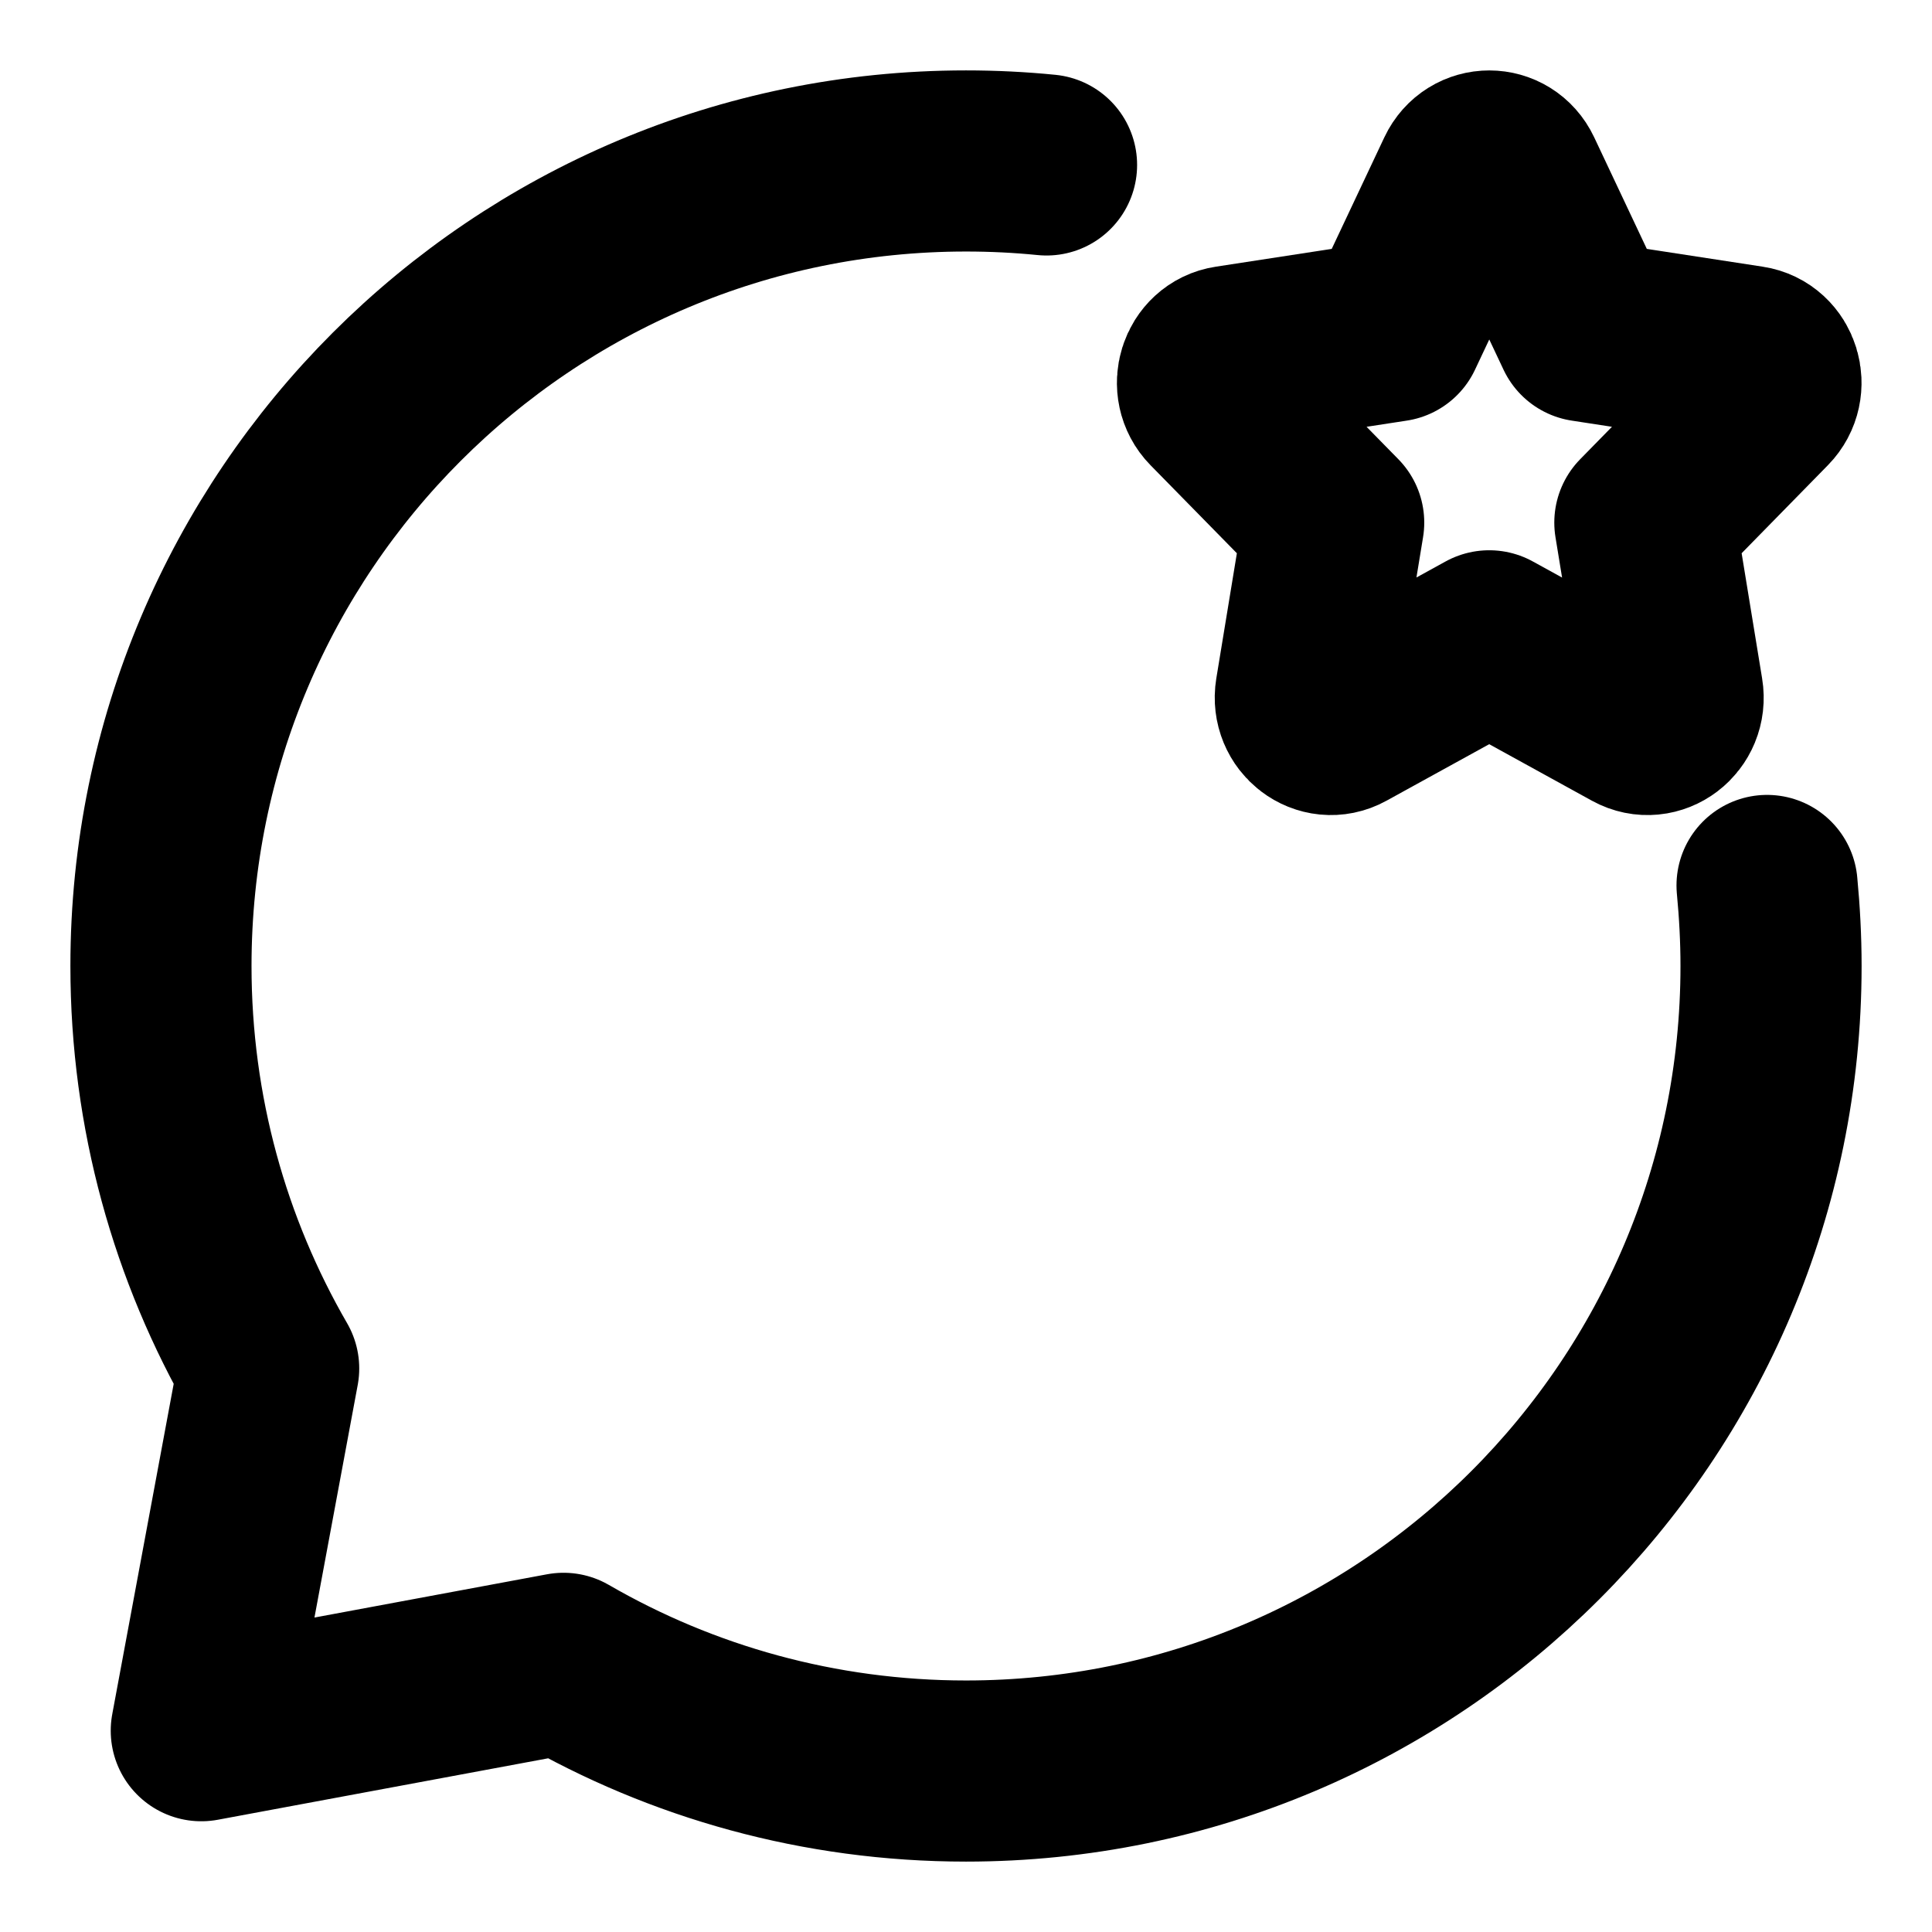 <svg width="16" height="16" viewBox="0 0 16 16" fill="none" xmlns="http://www.w3.org/2000/svg">
<g clip-path="url(#clip0_1_6962)">
<path d="M11.537 2.742L12.143 1.457C12.221 1.292 12.446 1.292 12.524 1.457L13.13 2.742L14.485 2.95C14.659 2.976 14.728 3.2 14.602 3.328L13.622 4.328L13.853 5.74C13.883 5.921 13.701 6.06 13.545 5.974L12.333 5.307L11.121 5.974C10.966 6.06 10.784 5.921 10.813 5.74L11.045 4.328L10.064 3.328C9.938 3.2 10.008 2.976 10.182 2.95L11.537 2.742Z" stroke="black" stroke-width="1.5" stroke-linecap="round" stroke-linejoin="round"/>
<path d="M8.667 1.366C8.447 1.344 8.225 1.333 8 1.333C4.318 1.333 1.333 4.318 1.333 8C1.333 9.214 1.658 10.353 2.225 11.333L1.667 14.333L4.667 13.775C5.647 14.342 6.786 14.667 8 14.667C11.682 14.667 14.667 11.682 14.667 8C14.667 7.775 14.655 7.553 14.634 7.333" stroke="black" stroke-width="1.5" stroke-linecap="round" stroke-linejoin="round"/>
</g>
<defs>
<clipPath id="clip0_1_6962">
<rect width="16" height="16" fill="white"/>
</clipPath>
</defs>
</svg>
